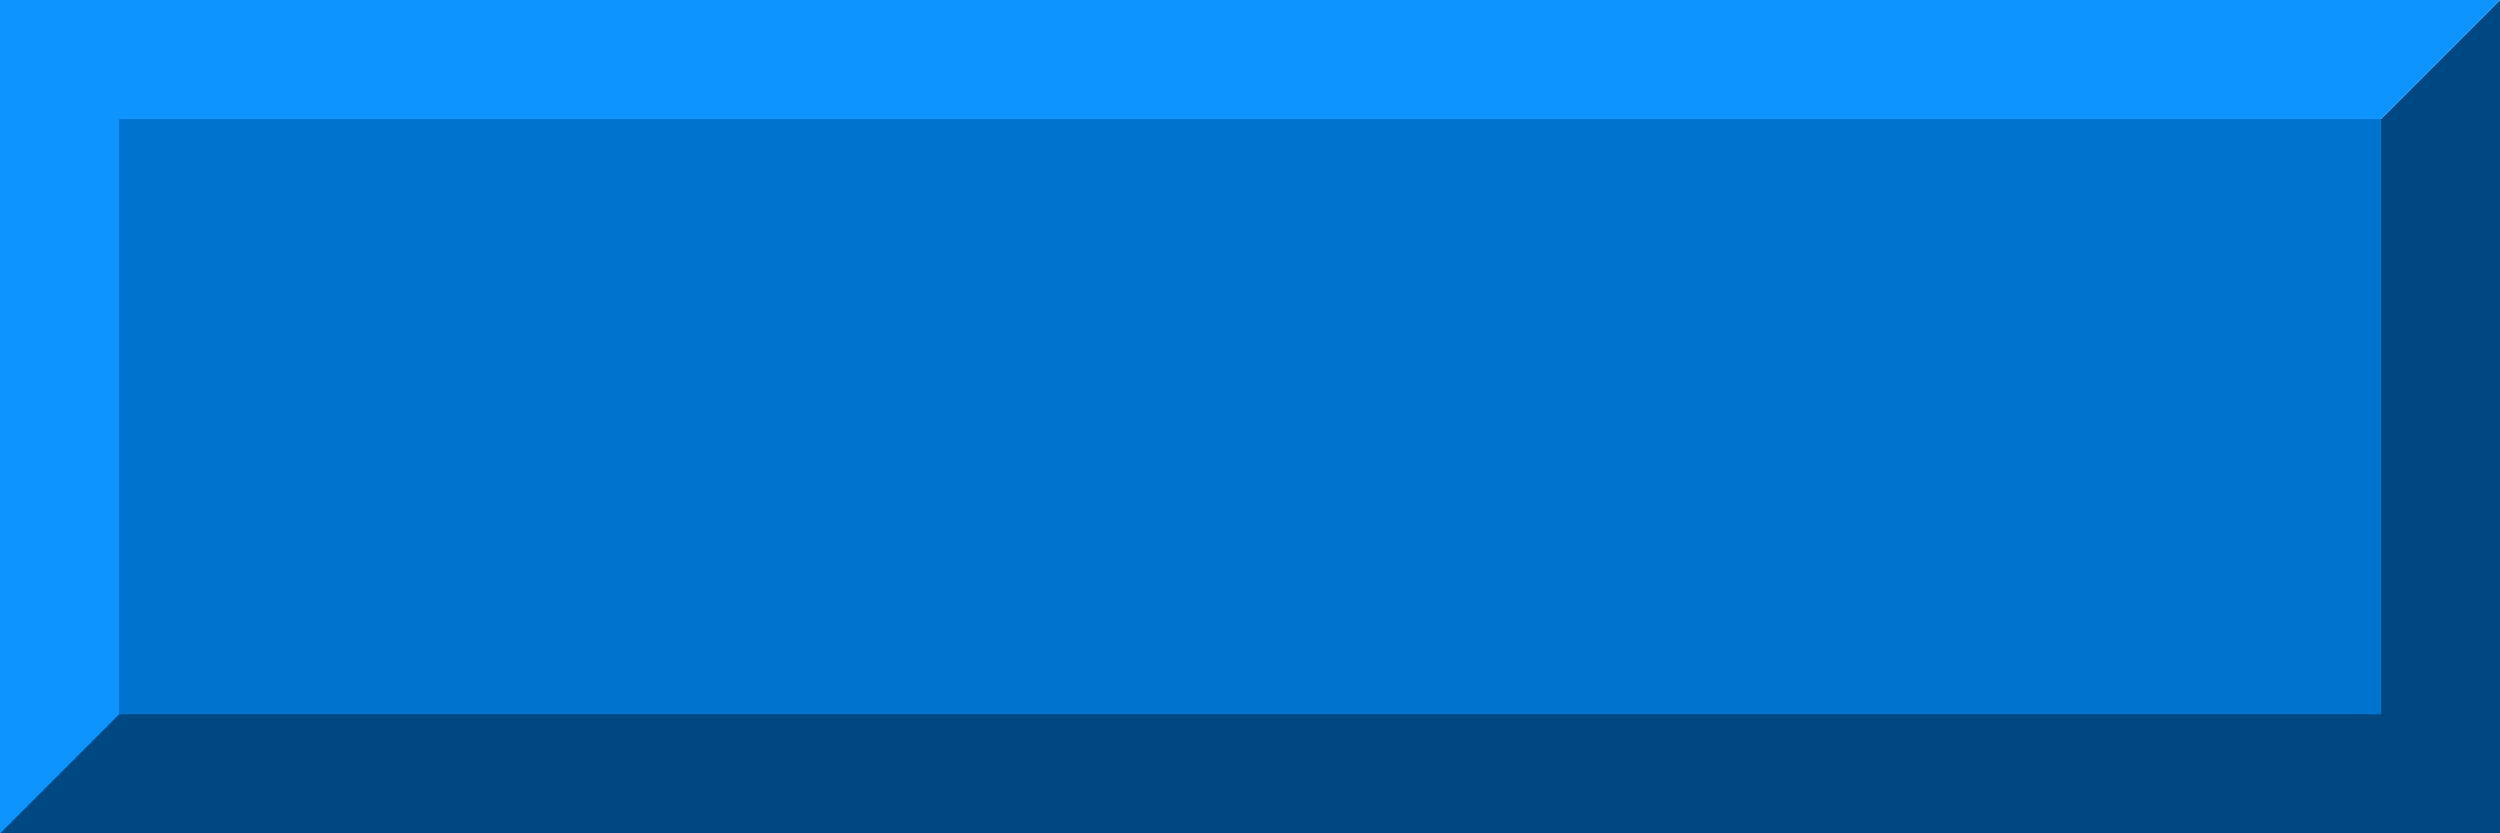 <?xml version="1.0" encoding="UTF-8" standalone="no"?>
<svg xmlns:rdf="http://www.w3.org/1999/02/22-rdf-syntax-ns#" xmlns="http://www.w3.org/2000/svg" height="7" width="21" version="1.1" xmlns:cc="http://creativecommons.org/ns#" xmlns:dc="http://purl.org/dc/elements/1.1/">
<rect height="20" width="20" y="0" x="0" fill="#0073cf"/>
<path fill="#004881" d="m0 7h21v-7l-1 1v5h-19z"/>
<path fill="#0e94ff" d="m0 7 1-1v-5h19l1-1h-21z"/>
</svg>
